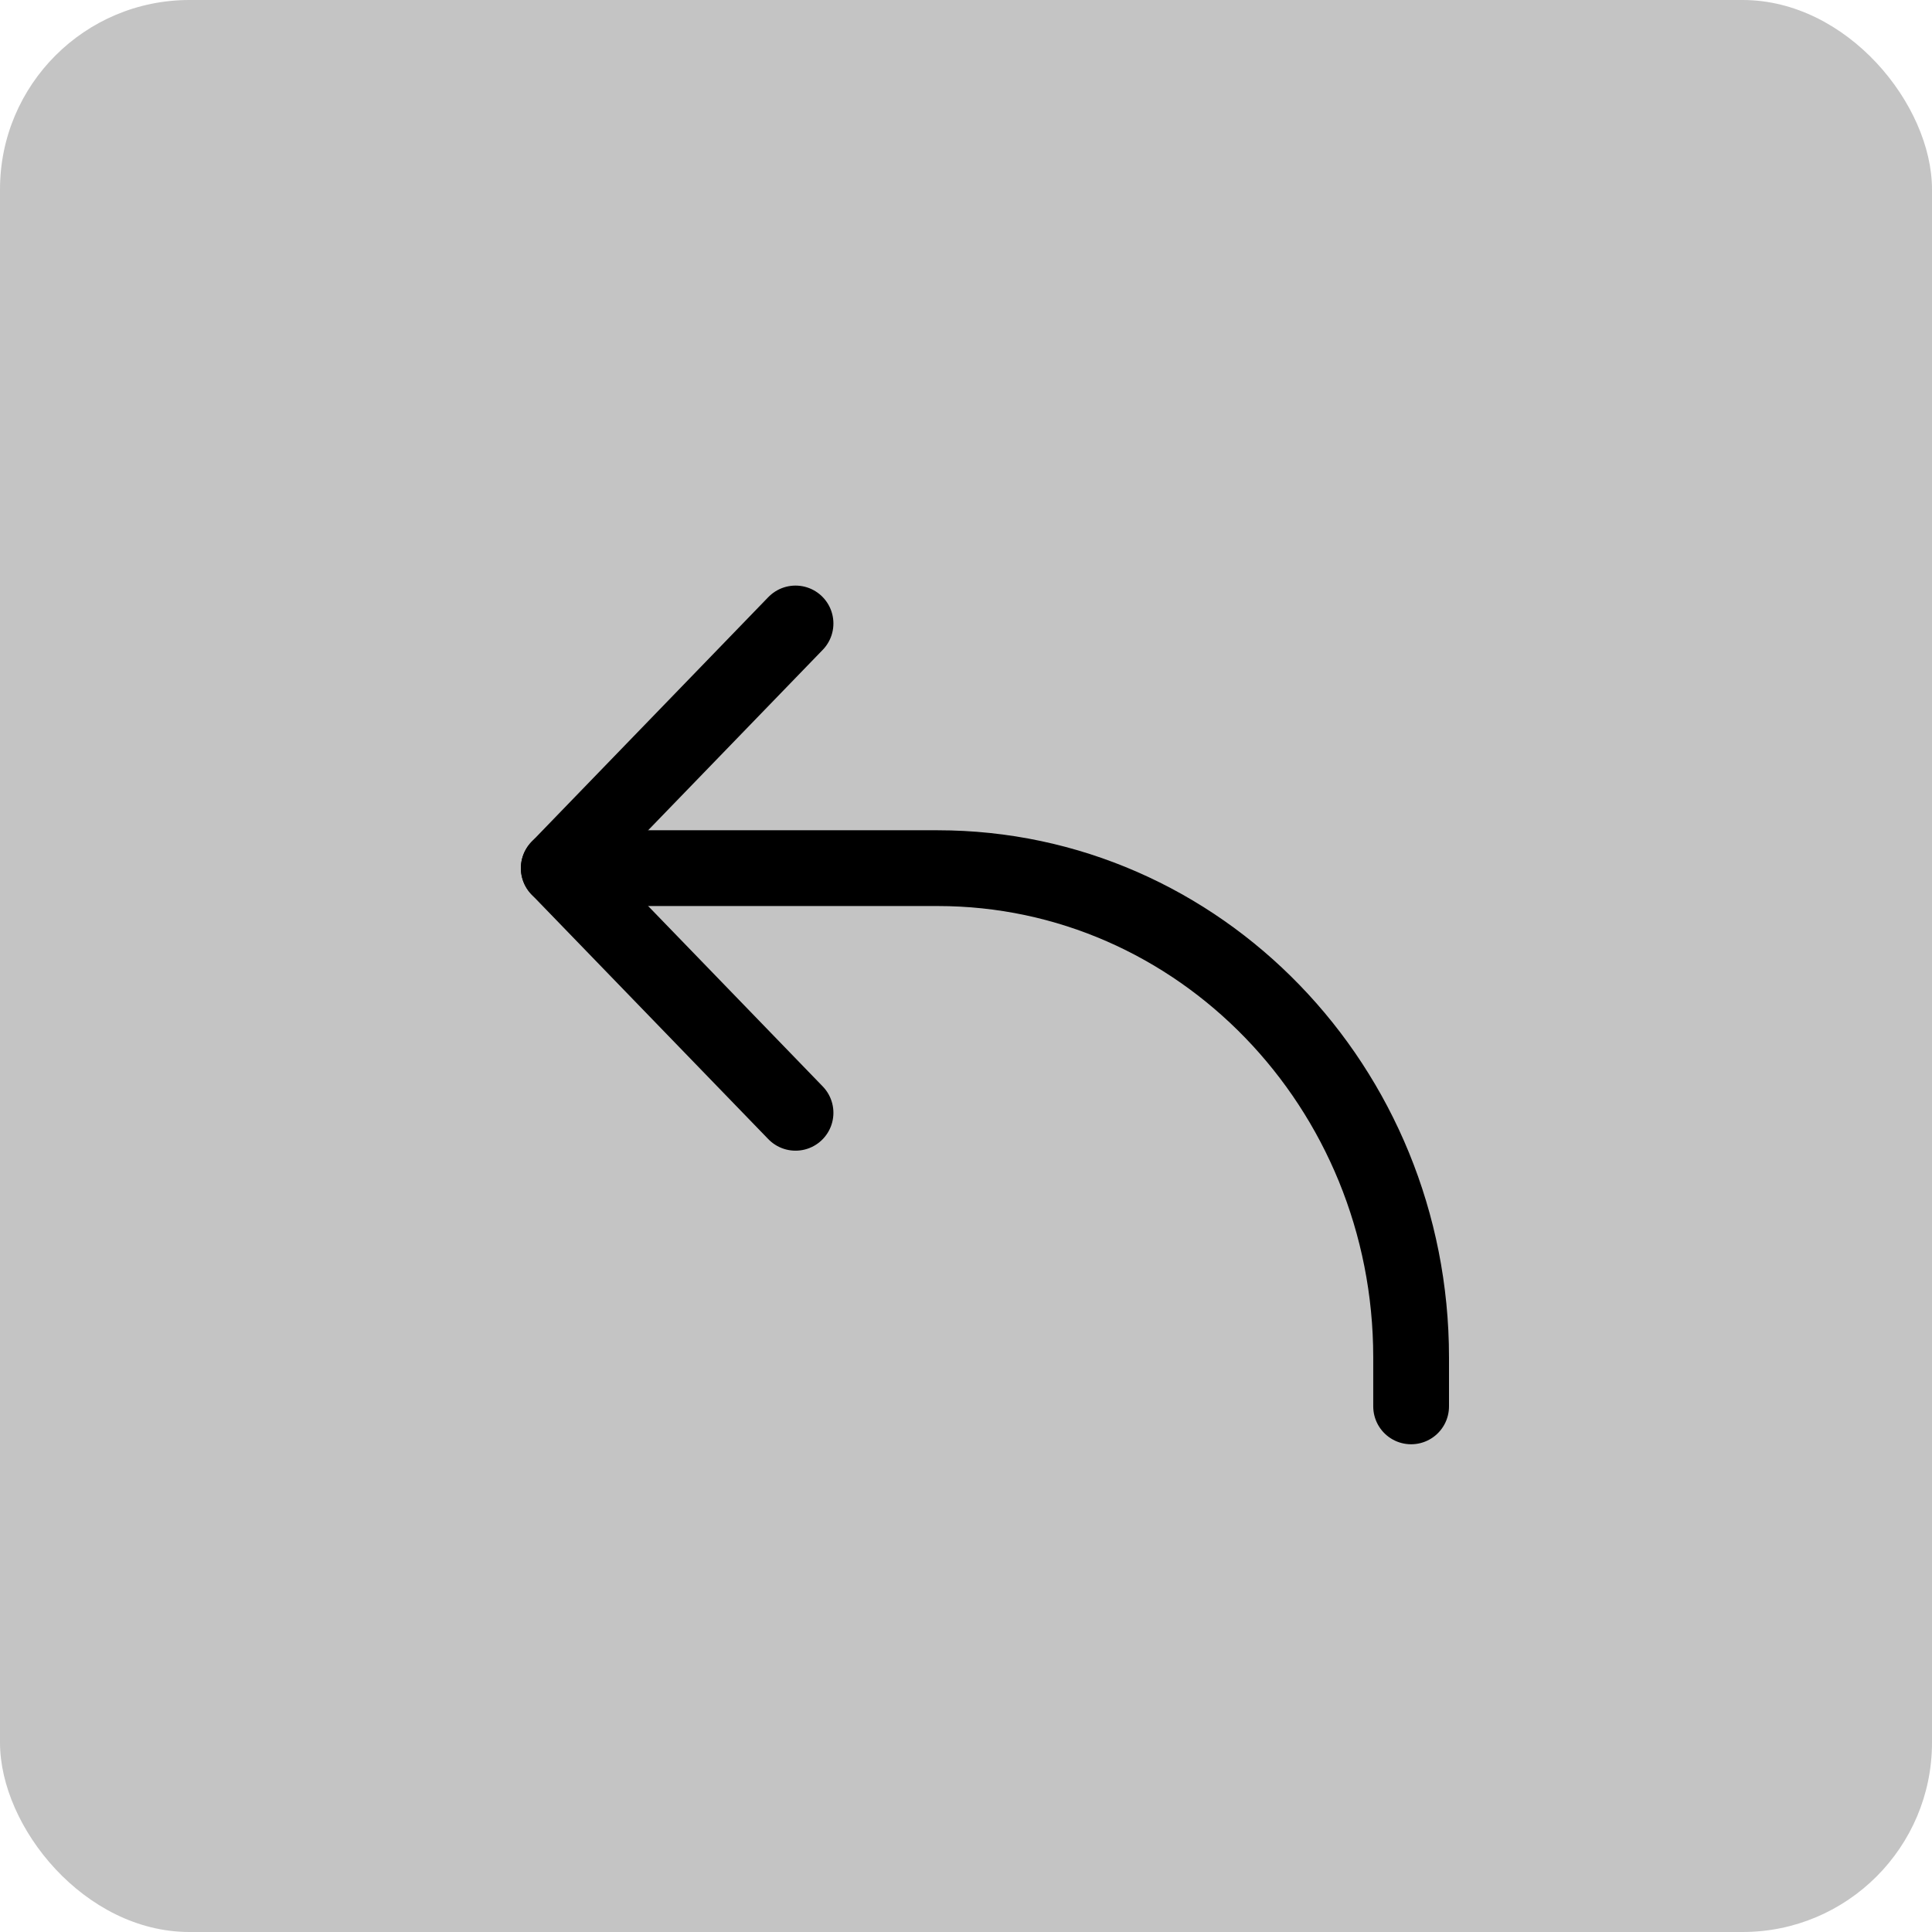 <svg width="51" height="51" viewBox="0 0 51 51" fill="none" xmlns="http://www.w3.org/2000/svg">
<rect width="51" height="51" rx="5" fill="#C4C4C4"/>
<path d="M21 16.458L14.75 22.917L21 29.375" stroke="black" stroke-width="2" stroke-linecap="round" stroke-linejoin="round"/>
<path d="M14.75 22.917H24.75C31.654 22.917 37.25 28.699 37.25 35.833V37.125" stroke="black" stroke-width="2" stroke-linecap="round" stroke-linejoin="round"/>
</svg>

